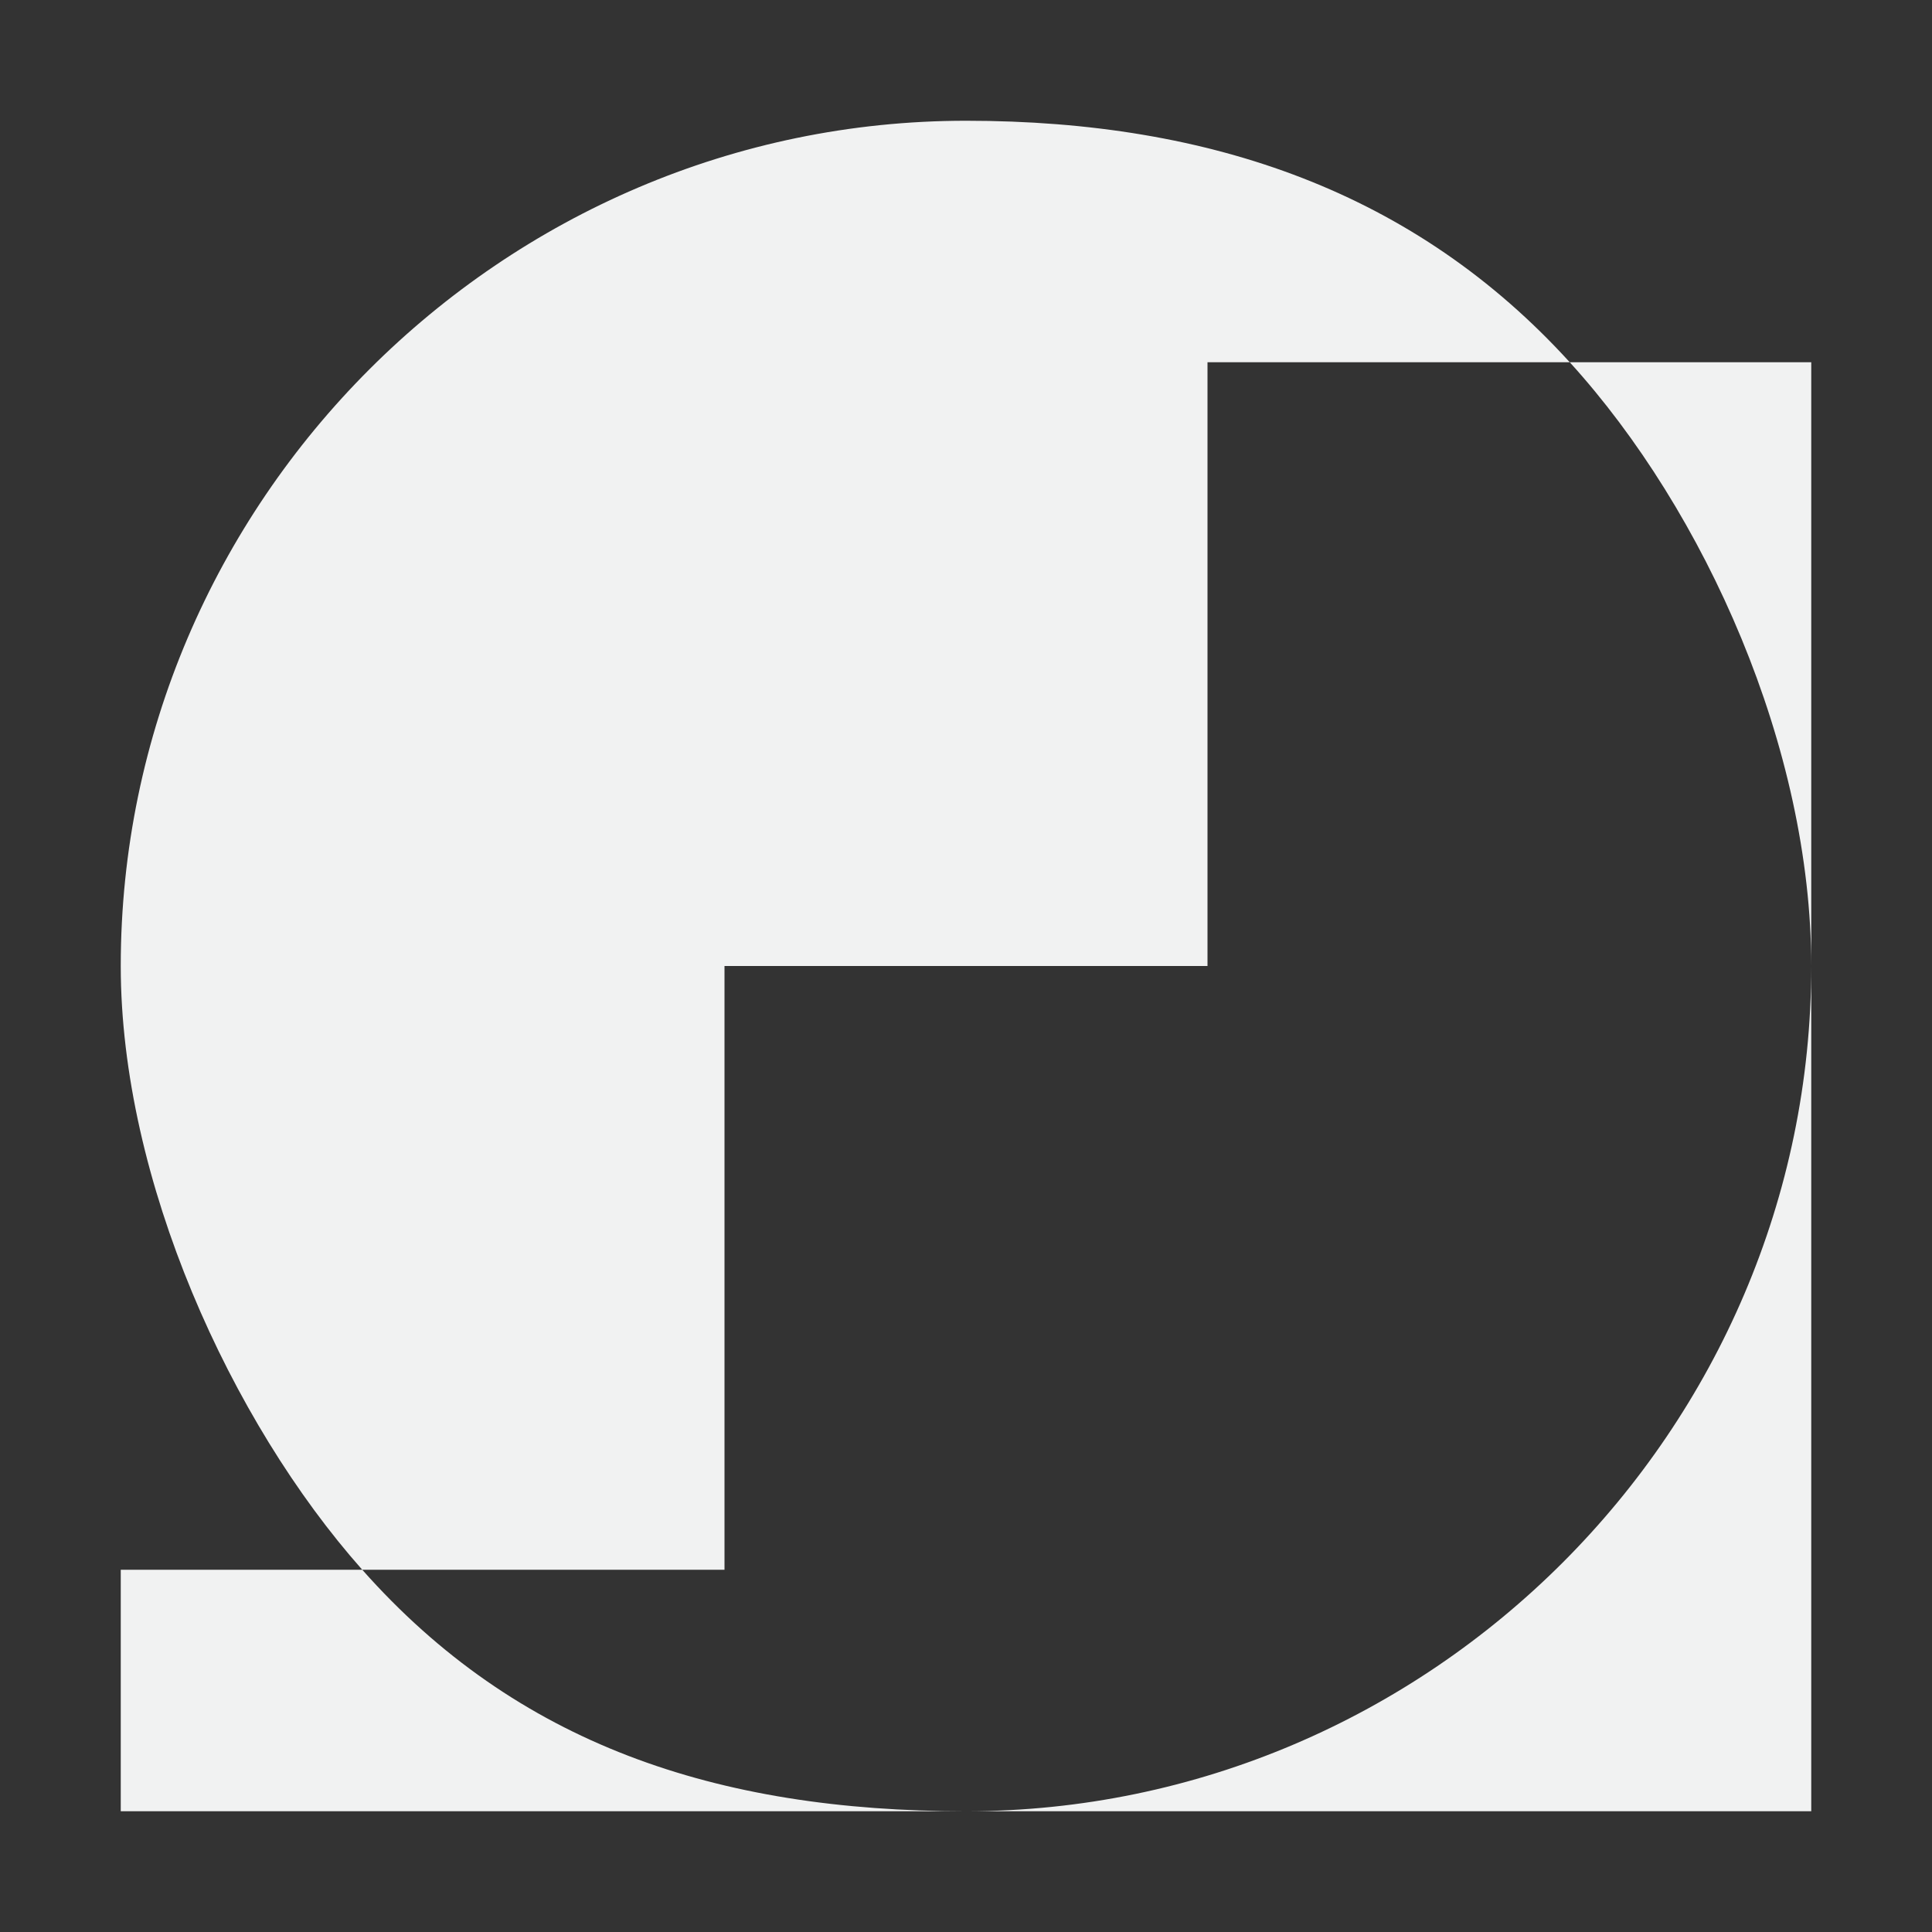 <svg xmlns="http://www.w3.org/2000/svg" version="1.1" viewBox="0 0 16 16"><rect x="0" y="0" width="16" height="16" fill="#333333" stroke="none"/><path fill="#f1f2f2" d="m8 1c-3.843 0-7 3.157-7 7 0 1.77 0.91 3.772 2 5h3v-5h4v-5h3c-1.274-1.4-2.959-2-5-2zm5 2c1.125 1.237 2 3.198 2 5 0 3.843-3.157 7-7 7-2.073 0-3.724-0.56-5-2h-2v2h14v-12h-2z" fill-rule="evenodd"/></svg>
